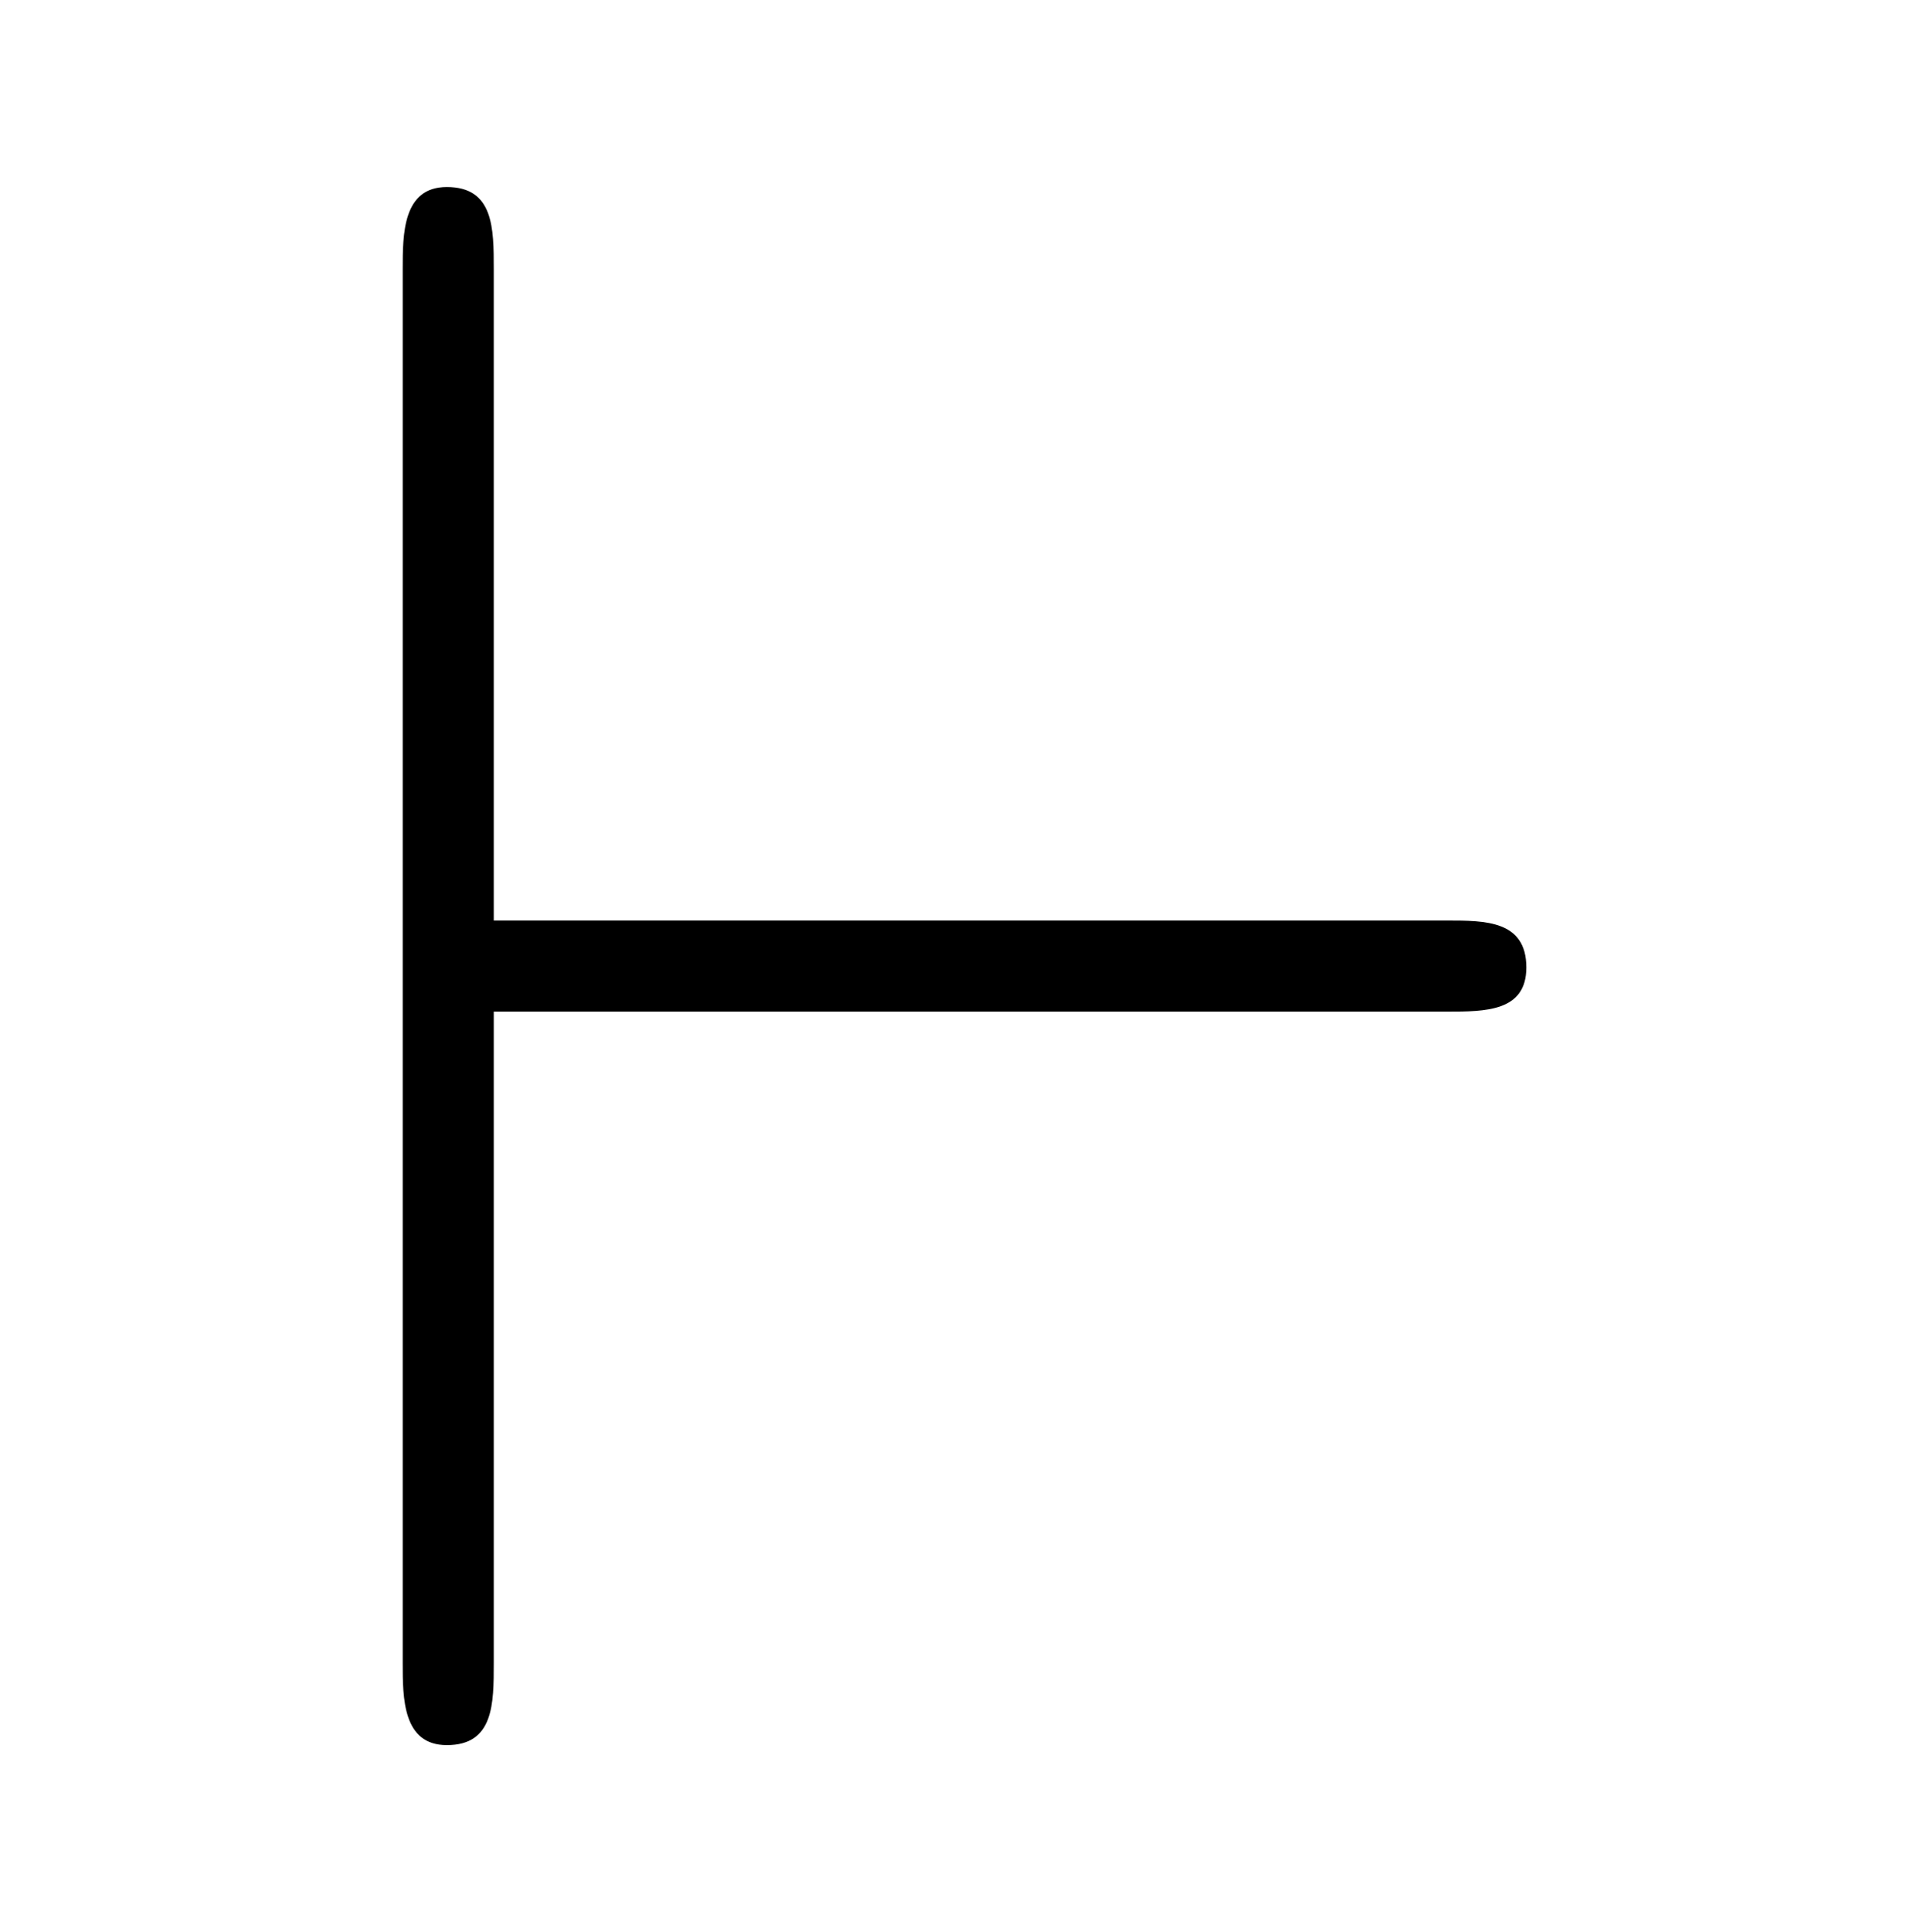 <?xml version="1.0" encoding="UTF-8"?>
<svg xmlns="http://www.w3.org/2000/svg" xmlns:xlink="http://www.w3.org/1999/xlink" width="10.28pt" height="10.29pt" viewBox="0 0 10.28 10.29" version="1.1">
<defs>
<g>
<symbol overflow="visible" id="glyph0-0">
<path style="stroke:none;" d=""/>
</symbol>
<symbol overflow="visible" id="glyph0-1">
<path style="stroke:none;" d="M 6.219 -3.906 C 6.422 -3.906 6.641 -3.906 6.641 -4.141 C 6.641 -4.391 6.422 -4.391 6.219 -4.391 L 1.141 -4.391 L 1.141 -7.859 C 1.141 -8.078 1.141 -8.297 0.891 -8.297 C 0.656 -8.297 0.656 -8.047 0.656 -7.859 L 0.656 -0.438 C 0.656 -0.25 0.656 0 0.891 0 C 1.141 0 1.141 -0.219 1.141 -0.438 L 1.141 -3.906 Z M 6.219 -3.906 "/>
</symbol>
</g>
</defs>
<g id="surface1">
<g style="fill:rgb(0%,0%,0%);fill-opacity:1;">
  <use xlink:href="#glyph0-1" x="1.489" y="9.293"/>
</g>
</g>
</svg>
